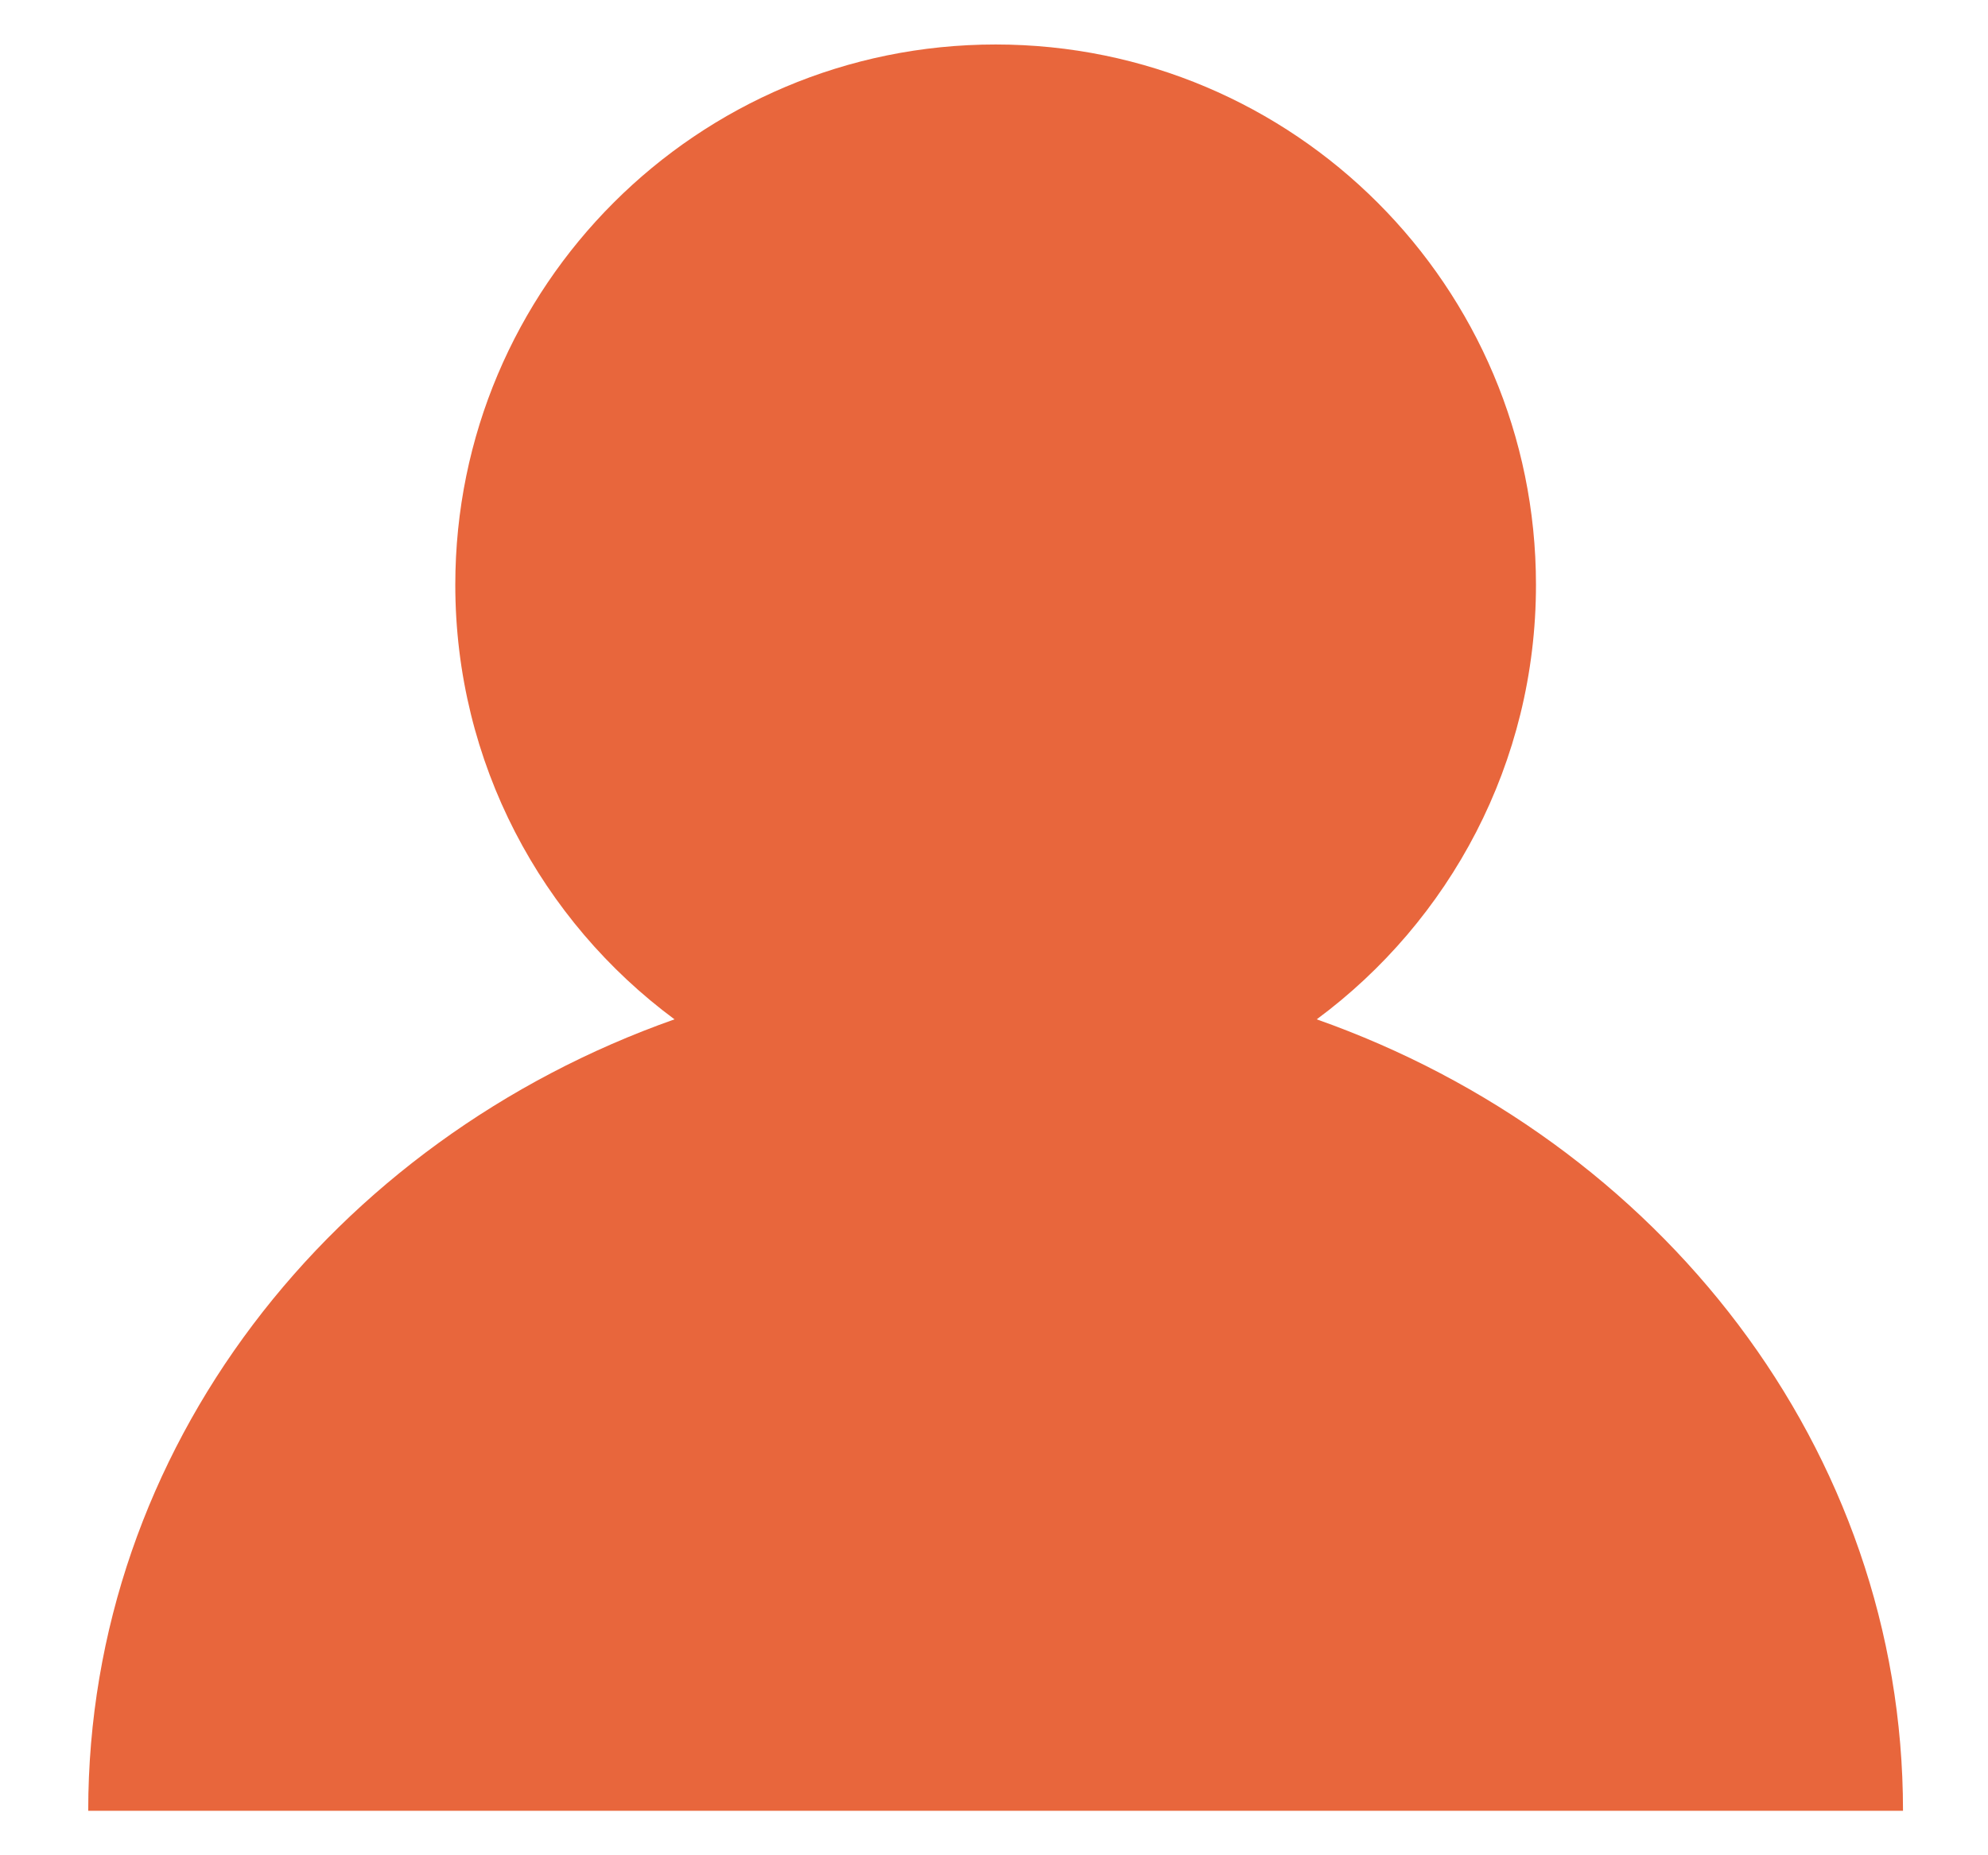 <svg xmlns="http://www.w3.org/2000/svg"
 xmlns:xlink="http://www.w3.org/1999/xlink"
 width="45px" height="42px"  viewBox="0 0 45 42">
<path fill-rule="evenodd"  fill="#e8663c"
 d="M29.805,23.076 C32.815,20.848 34.768,17.271 34.768,13.239 C34.768,6.483 29.293,1.007 22.537,1.007 C15.782,1.007 10.306,6.483 10.306,13.239 C10.306,17.271 12.258,20.848 15.268,23.076 C7.512,25.814 1.997,32.801 1.997,40.993 C1.997,40.993 43.076,40.993 43.076,40.993 C43.076,32.801 37.561,25.814 29.805,23.076 Z"/>
</svg>